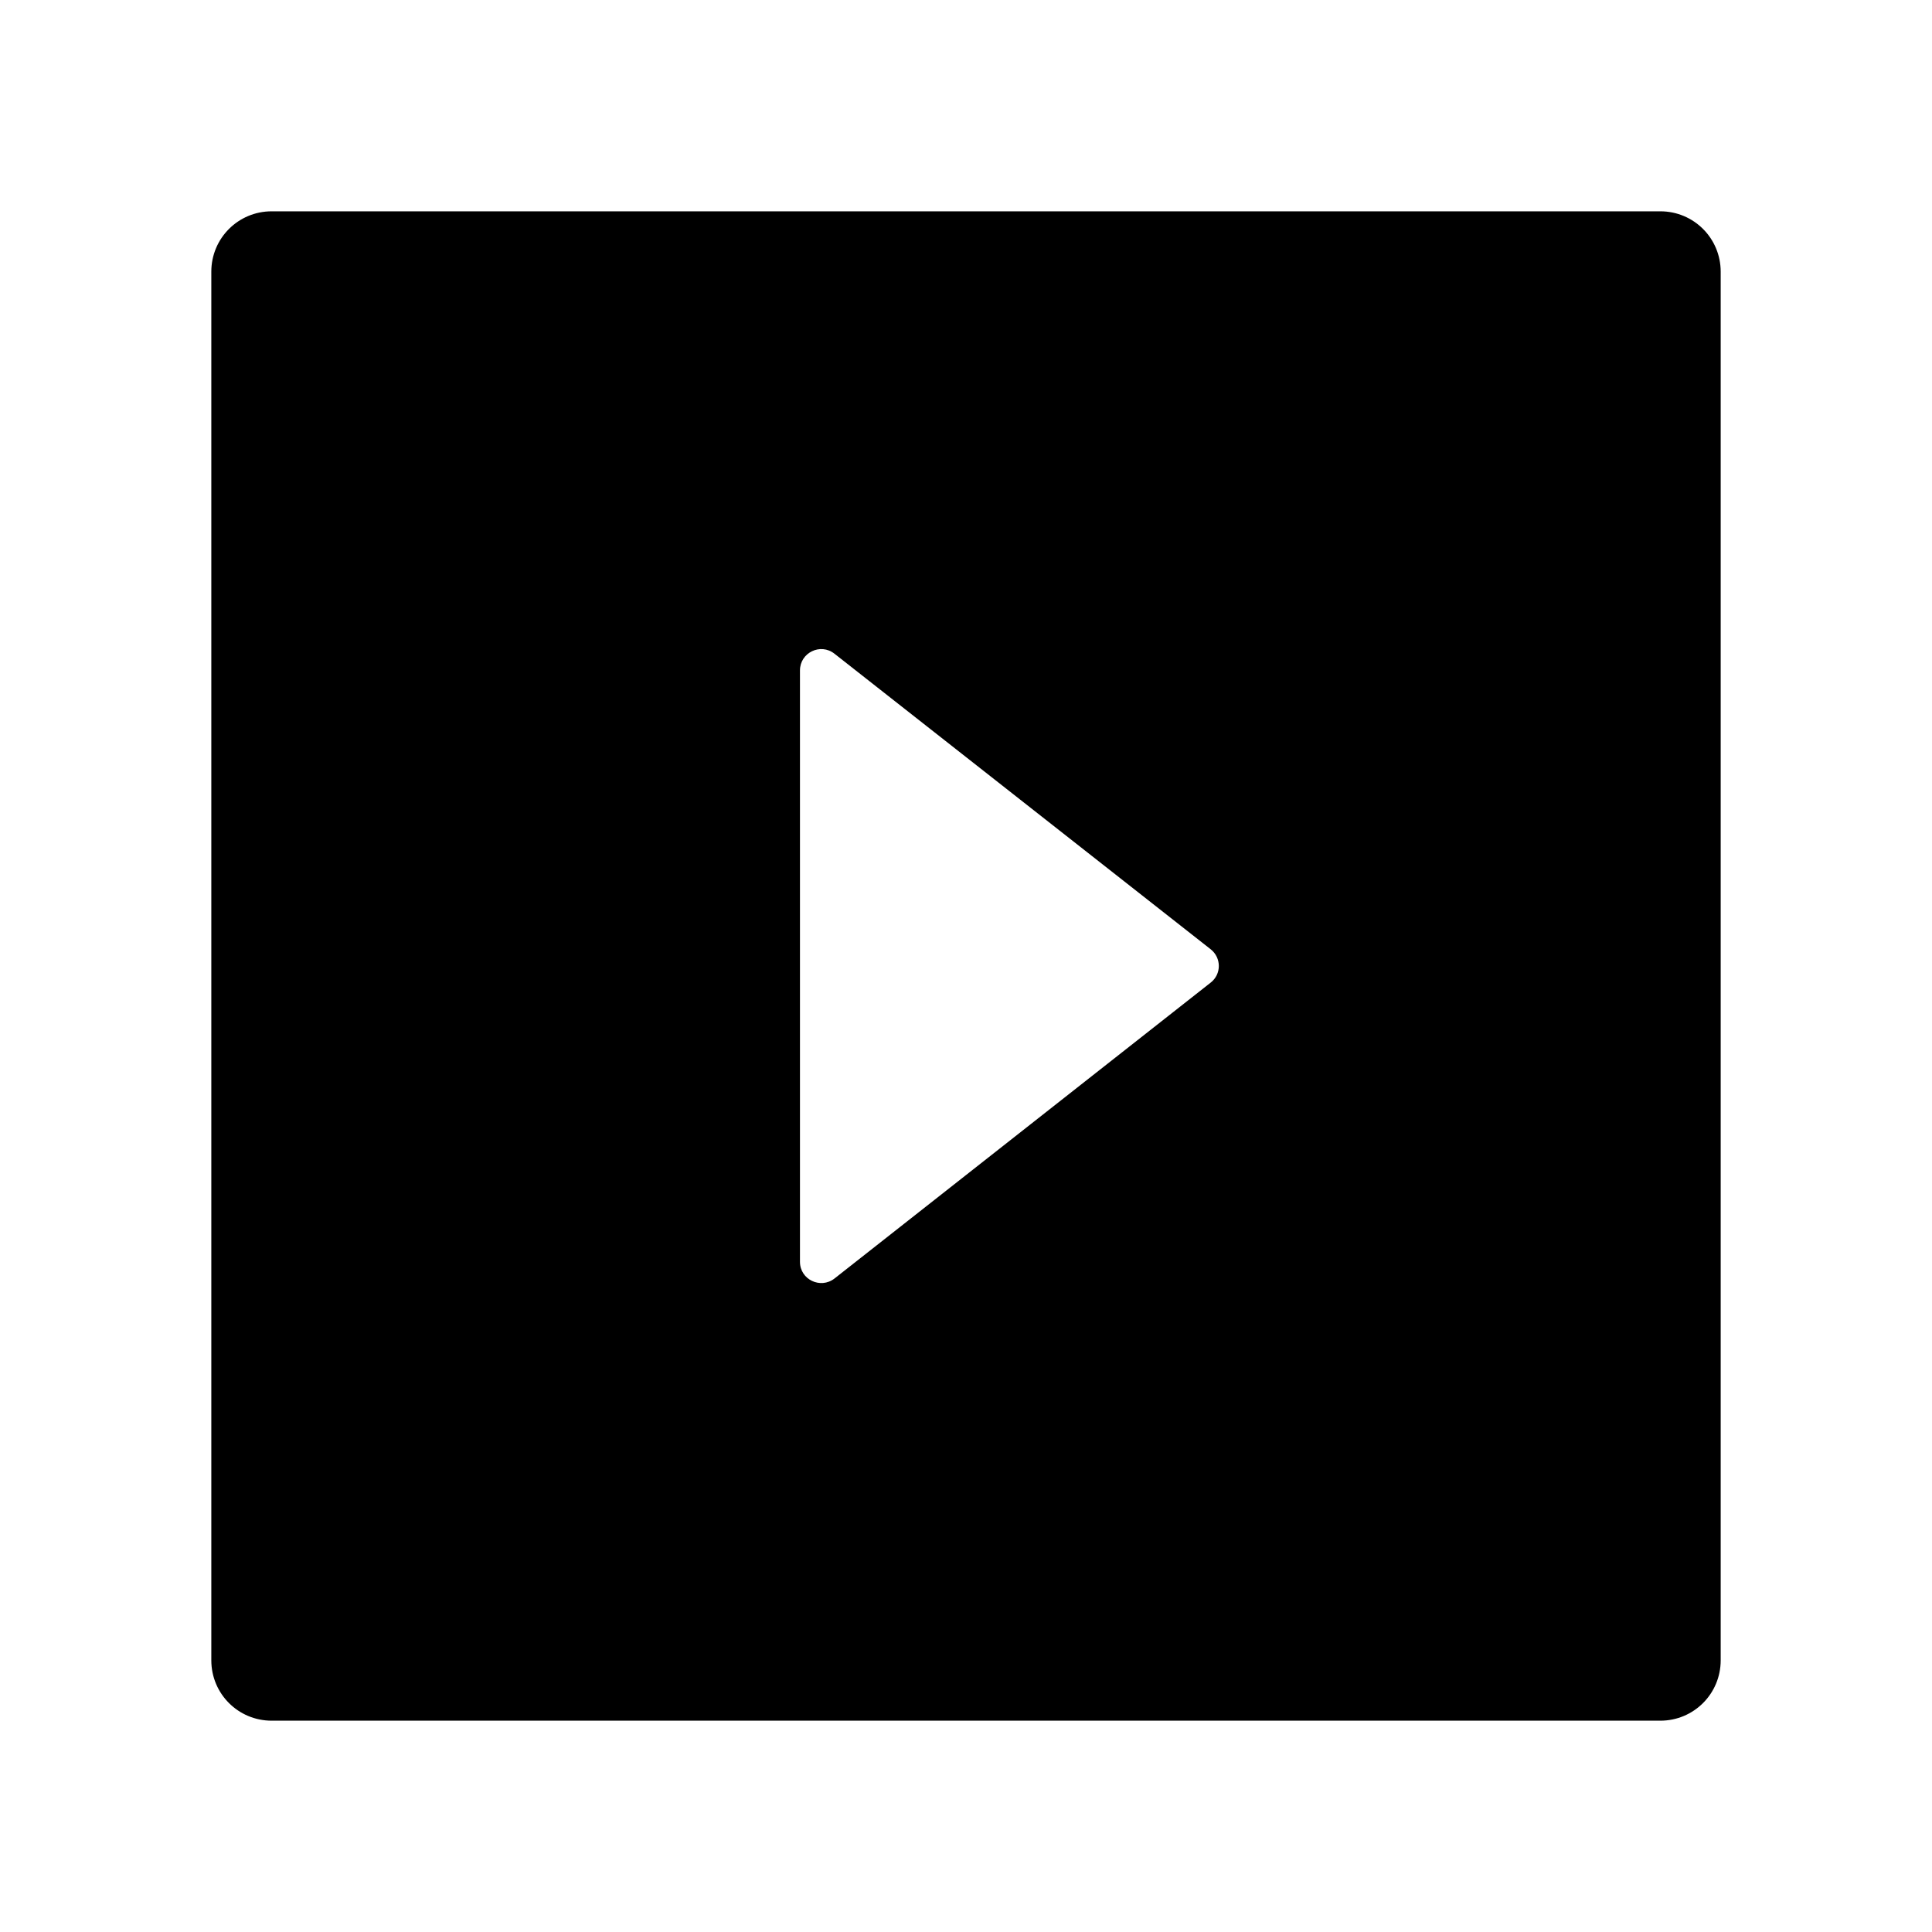 <?xml version="1.0" encoding="UTF-8"?>
<svg width="16px" height="16px" viewBox="0 0 16 16" version="1.1" xmlns="http://www.w3.org/2000/svg" xmlns:xlink="http://www.w3.org/1999/xlink">
    <title>play-square-fill</title>
    <g id="play-square-fill" stroke="none" stroke-width="1" fill="none" fill-rule="evenodd">
        <g fill-rule="nonzero">
            <rect id="矩形" opacity="0" x="0" y="0" width="16" height="16"></rect>
            <path d="M13.75,1.75 L2.25,1.75 C1.973,1.75 1.75,1.973 1.75,2.25 L1.75,13.75 C1.75,14.027 1.973,14.25 2.25,14.25 L13.75,14.25 C14.027,14.25 14.25,14.027 14.25,13.75 L14.25,2.25 C14.25,1.973 14.027,1.75 13.75,1.75 Z M10.027,8.137 L6.911,10.588 C6.795,10.678 6.625,10.597 6.625,10.45 L6.625,5.552 C6.625,5.405 6.795,5.322 6.911,5.414 L10.027,7.862 C10.116,7.933 10.116,8.067 10.027,8.137 Z" id="形状" fill="#000000"></path>
        </g>
    </g>
</svg>